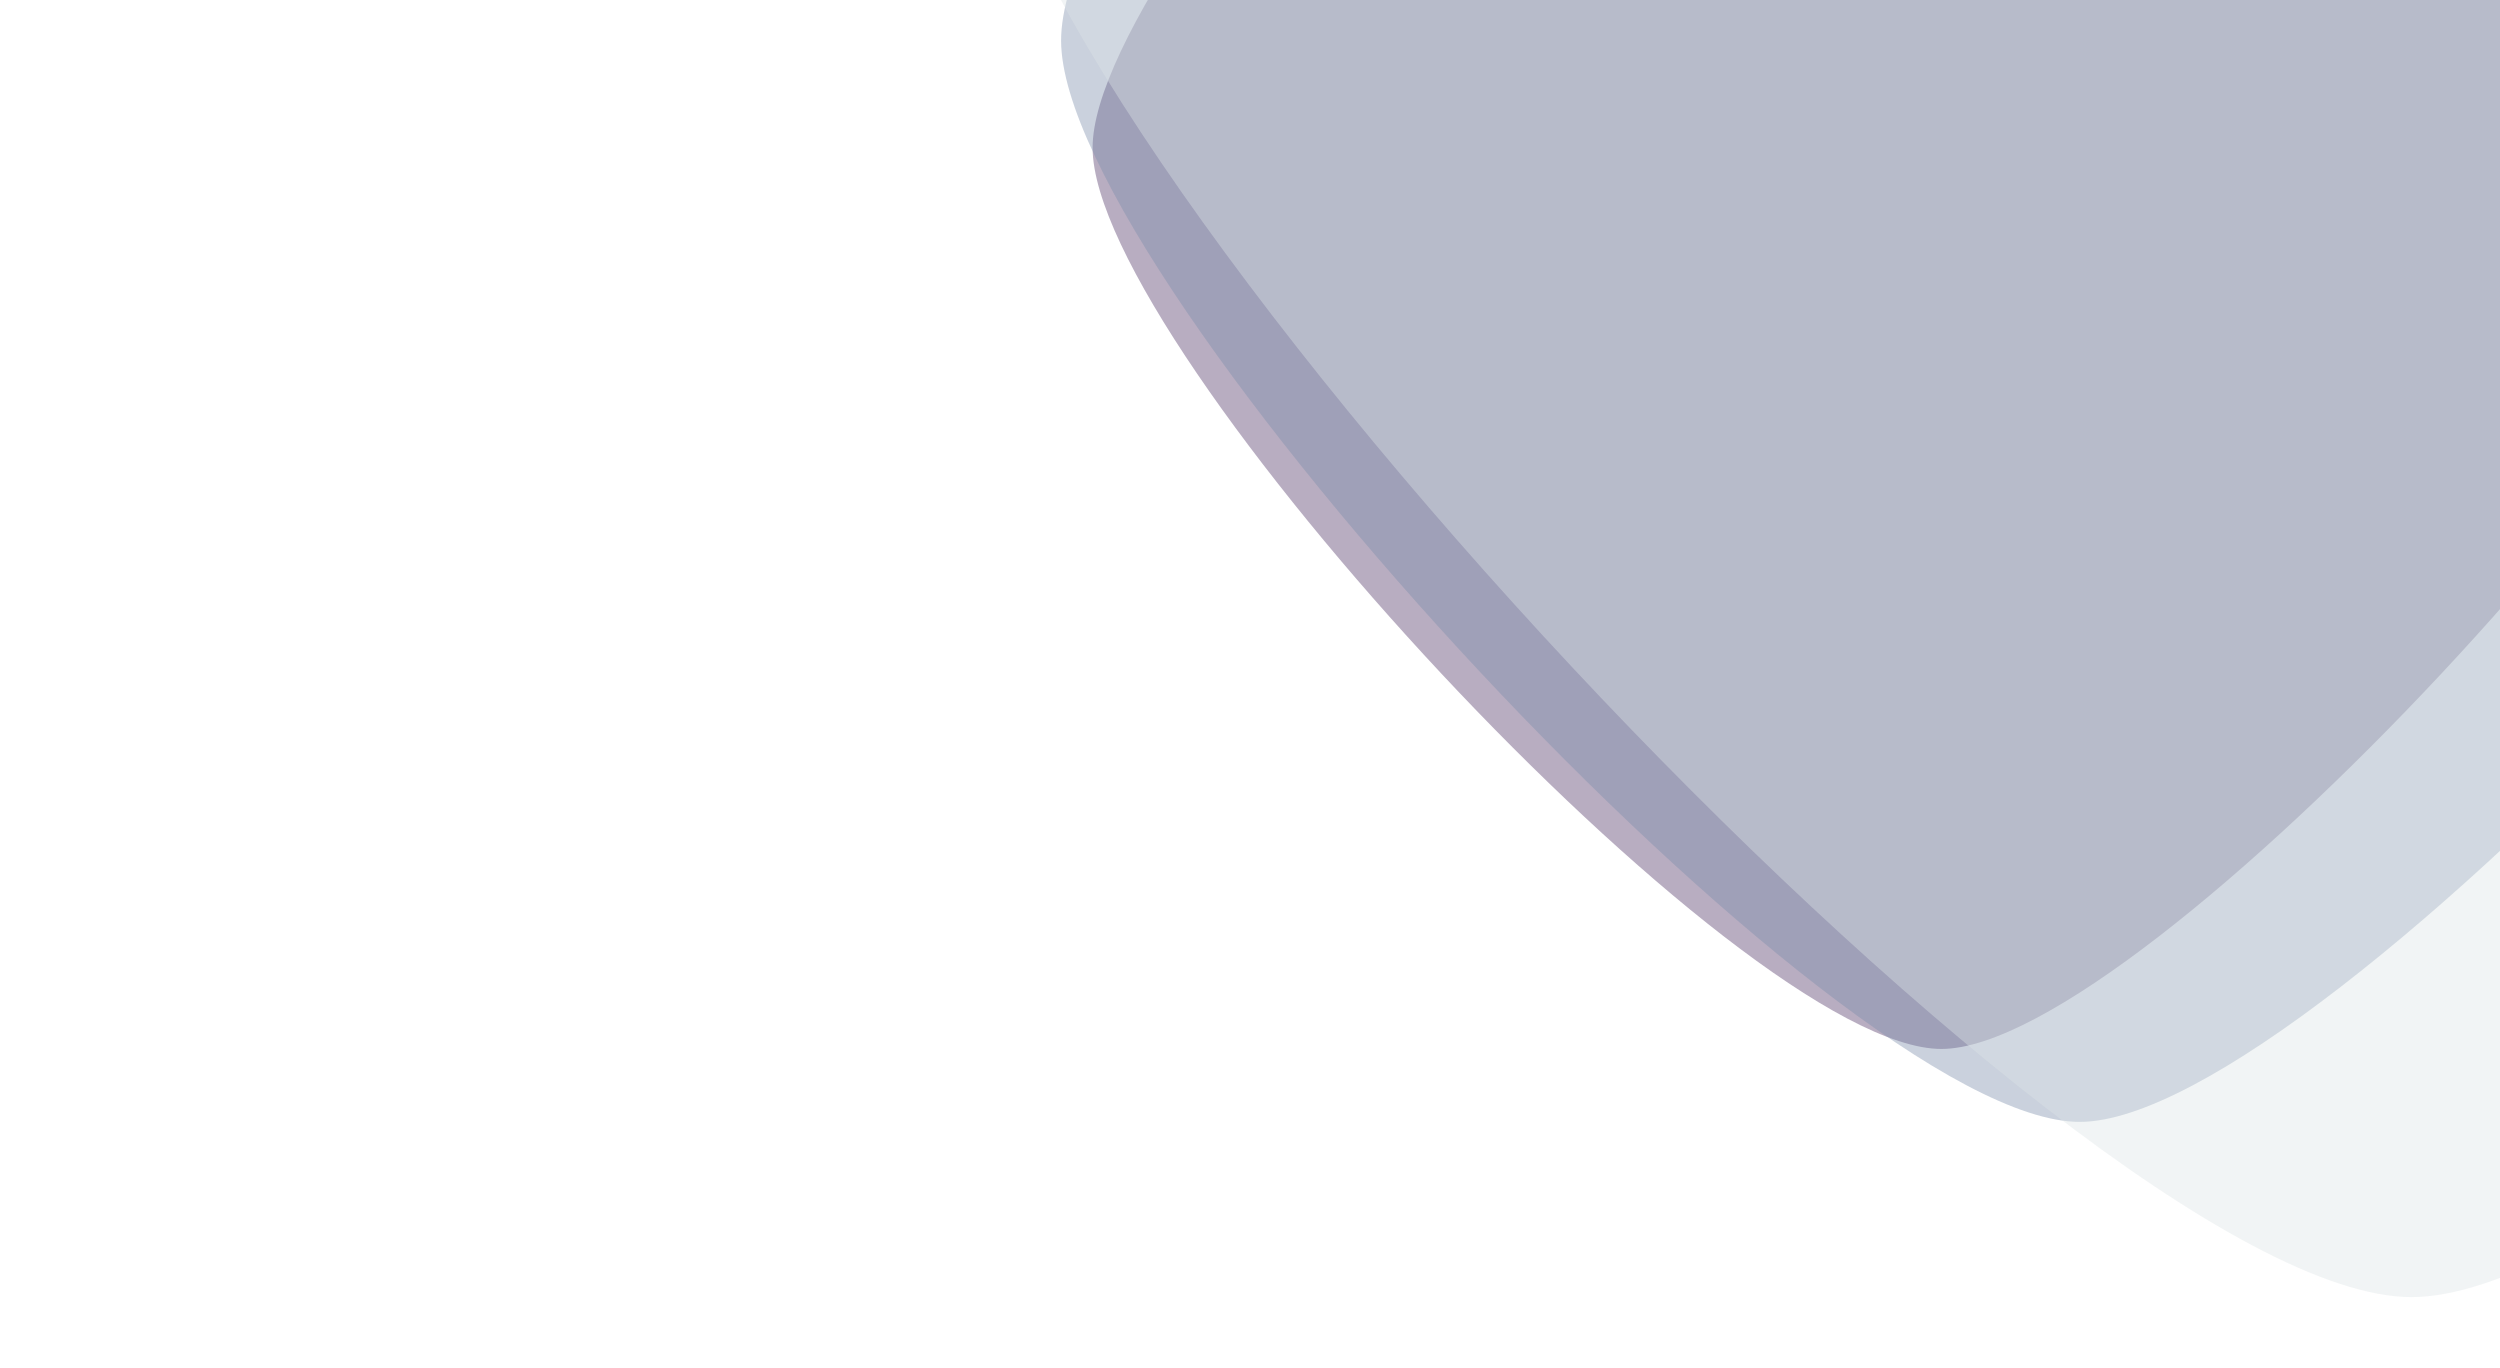 <?xml version="1.0" encoding="utf-8"?>
<svg xmlns="http://www.w3.org/2000/svg"
     style="margin: auto; background: rgb(241, 242, 243); display: block; z-index: 1; position: relative; shape-rendering: auto;"
     width="1440" height="788" preserveAspectRatio="xMidYMid" viewBox="0 0 1440 788">
    <g transform="translate(720,394) scale(1,1) translate(-720,-394)">
        <g transform="translate(1118.238,85.095) scale(100)" opacity="0.4">
            <path d="M4.889 0 C4.889 1.159 1.159 5.191 3.1786932318668695e-16 5.191 S-4.889 1.159 -4.889 5.987053271671579e-16 S-1.159 -5.191 -9.536079695600609e-16 -5.191 S4.889 -1.159 4.889 -1.1974106543343157e-15"
                  fill="#4e3264" stroke-width="0">
                <animateTransform attributeName="transform" type="rotate" dur="25s" repeatCount="indefinite"
                                  values="0;180"></animateTransform>
            </path>
        </g>
        <g transform="translate(1197.886,23.314) scale(100)" opacity="0.4">
            <path d="M5.867 0 C5.867 1.391 1.391 6.229 3.814431878240244e-16 6.229 S-5.867 1.391 -5.867 7.184463926005896e-16 S-1.391 -6.229 -1.144329563472073e-15 -6.229 S5.867 -1.391 5.867 -1.4368927852011791e-15"
                  fill="#7b8daa" stroke-width="0">
                <animateTransform attributeName="transform" type="rotate" dur="12.5s" repeatCount="indefinite"
                                  values="0;180"></animateTransform>
            </path>
        </g>
        <g transform="translate(1389.04,-124.961) scale(100)" opacity="0.4">
            <path d="M8.213 0 C8.213 1.947 1.947 8.721 5.34020462953634e-16 8.721 S-8.213 1.947 -8.213 1.0058249496408253e-15 S-1.947 -8.721 -1.602061388860902e-15 -8.721 S8.213 -1.947 8.213 -2.0116498992816505e-15"
                  fill="#dde4e6" stroke-width="0">
                <animateTransform attributeName="transform" type="rotate" dur="8.333s"
                                  repeatCount="indefinite" values="0;180"></animateTransform>
            </path>
        </g>
    </g>
</svg>